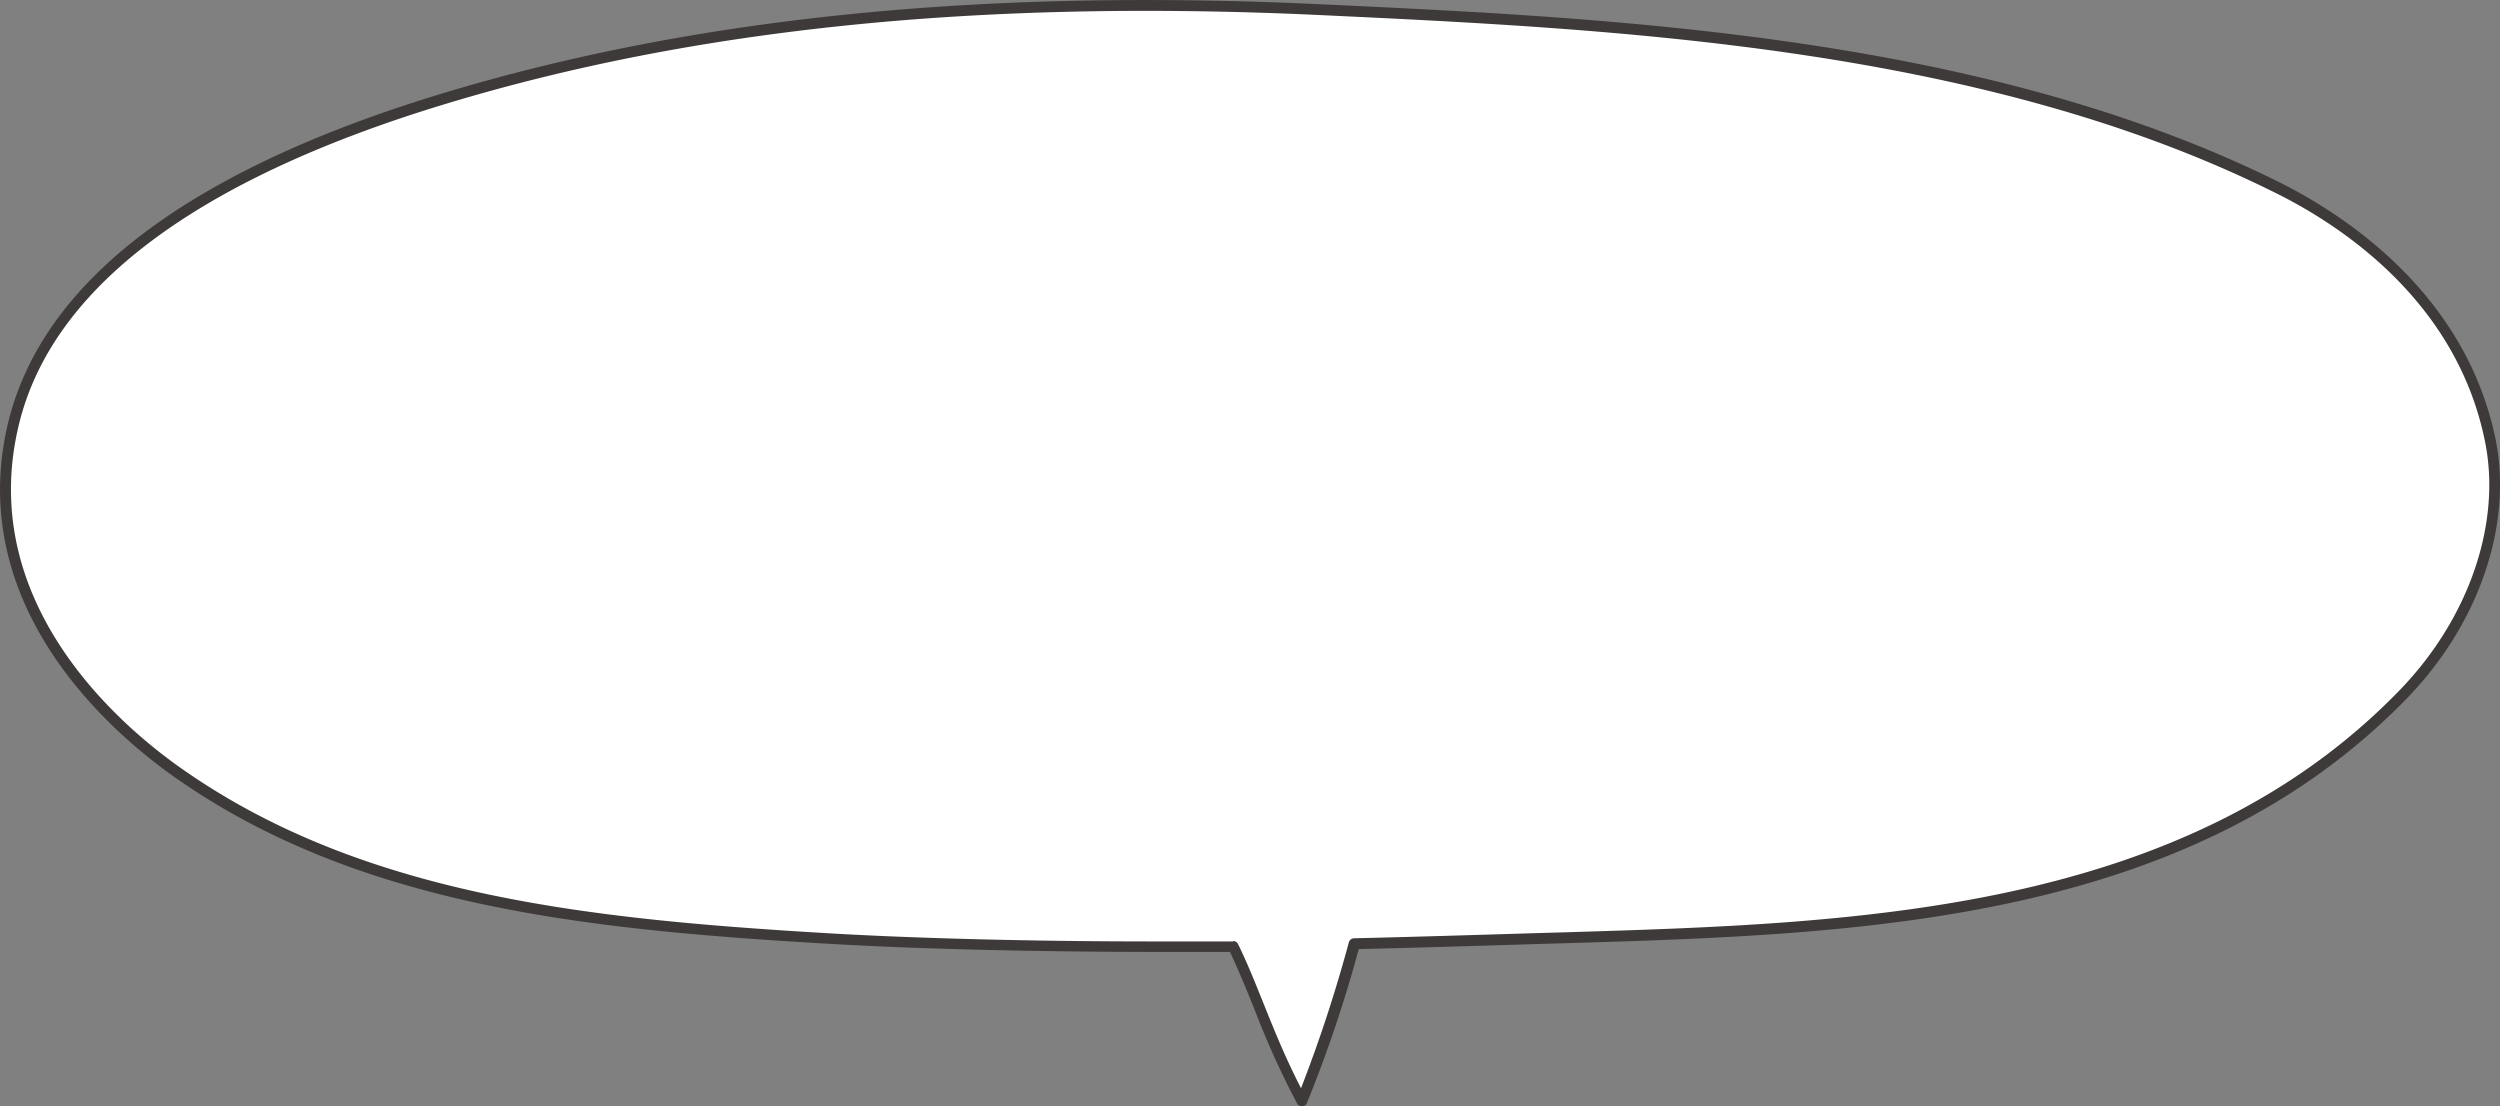 <svg xmlns="http://www.w3.org/2000/svg" viewBox="0 0 229.09 101.38"><rect x="0" y="0" width="229.09" height="101.38" fill="#808080" stroke="none"/><defs><style>.cls-1{fill:#fff;}.cls-2{fill:#3e3a39;}</style></defs><g id="Layer_2" data-name="Layer 2"><g id="レイヤー_3" data-name="レイヤー 3"><path class="cls-1" d="M220.28,63.56c-20.41,21.12-51.2,21.58-78.6,22.42-5.85.18-11.71.36-17.56.5a119.26,119.26,0,0,1-4.82,14.4c-2.93-5.47-3.91-9.16-6.27-14.15-2.23,0-4.45,0-6.68,0-9.62,0-21.53-.2-31.15-.79C54.81,84.72,33.15,82.84,16,70.58,5.74,63.26-2,51.82,1.26,38.71,5.36,22,26,13.47,40.78,9,66.48,1.25,94.15-.37,121,.88,149.88,2.24,182,4,208.43,17c9.37,4.63,17.6,12.51,19.78,23.39C229.87,48.74,226.17,57.46,220.28,63.56Z"/><path class="cls-2" d="M119.3,101.38a.54.54,0,0,1-.44-.26A79.44,79.44,0,0,1,115,92.61c-.68-1.7-1.39-3.46-2.29-5.38-2.12,0-4.24,0-6.36,0-11.47,0-22.84-.28-31.18-.79C53.38,85.14,32.43,82.94,15.7,71,9.85,66.81-3.32,55.28.78,38.59,4,25.68,17.36,15.57,40.64,8.53c23-6.94,49.27-9.6,80.35-8.14,27,1.26,60.58,2.84,87.66,16.2C215,19.72,226,27,228.7,40.33c1.55,7.79-1.54,16.82-8.06,23.58h0c-20.09,20.79-50.38,21.71-77.1,22.52l-2.45.07c-5.53.17-11.05.34-16.58.47a120.69,120.69,0,0,1-4.77,14.15A.51.51,0,0,1,119.3,101.38ZM113,86.23a.5.5,0,0,1,.45.28c1,2.06,1.72,3.93,2.45,5.73.93,2.31,1.89,4.69,3.32,7.48a130.37,130.37,0,0,0,4.38-13.36.51.51,0,0,1,.47-.38c5.66-.13,11.31-.31,17-.48l2.45-.07c26.53-.81,56.6-1.72,76.41-22.22h0c6.3-6.52,9.29-15.21,7.8-22.68-2.59-13-13.34-20-19.51-23C181.31,4.22,147.84,2.65,120.94,1.38c-31-1.45-57.14,1.2-80,8.11S4.83,26.29,1.75,38.83C-2.2,54.93,10.6,66.11,16.29,70.18c16.51,11.79,37.3,14,58.94,15.3,8.33.51,19.65.8,31.12.79,2.23,0,4.45,0,6.67,0ZM220.28,63.56h0Z"/></g></g></svg>